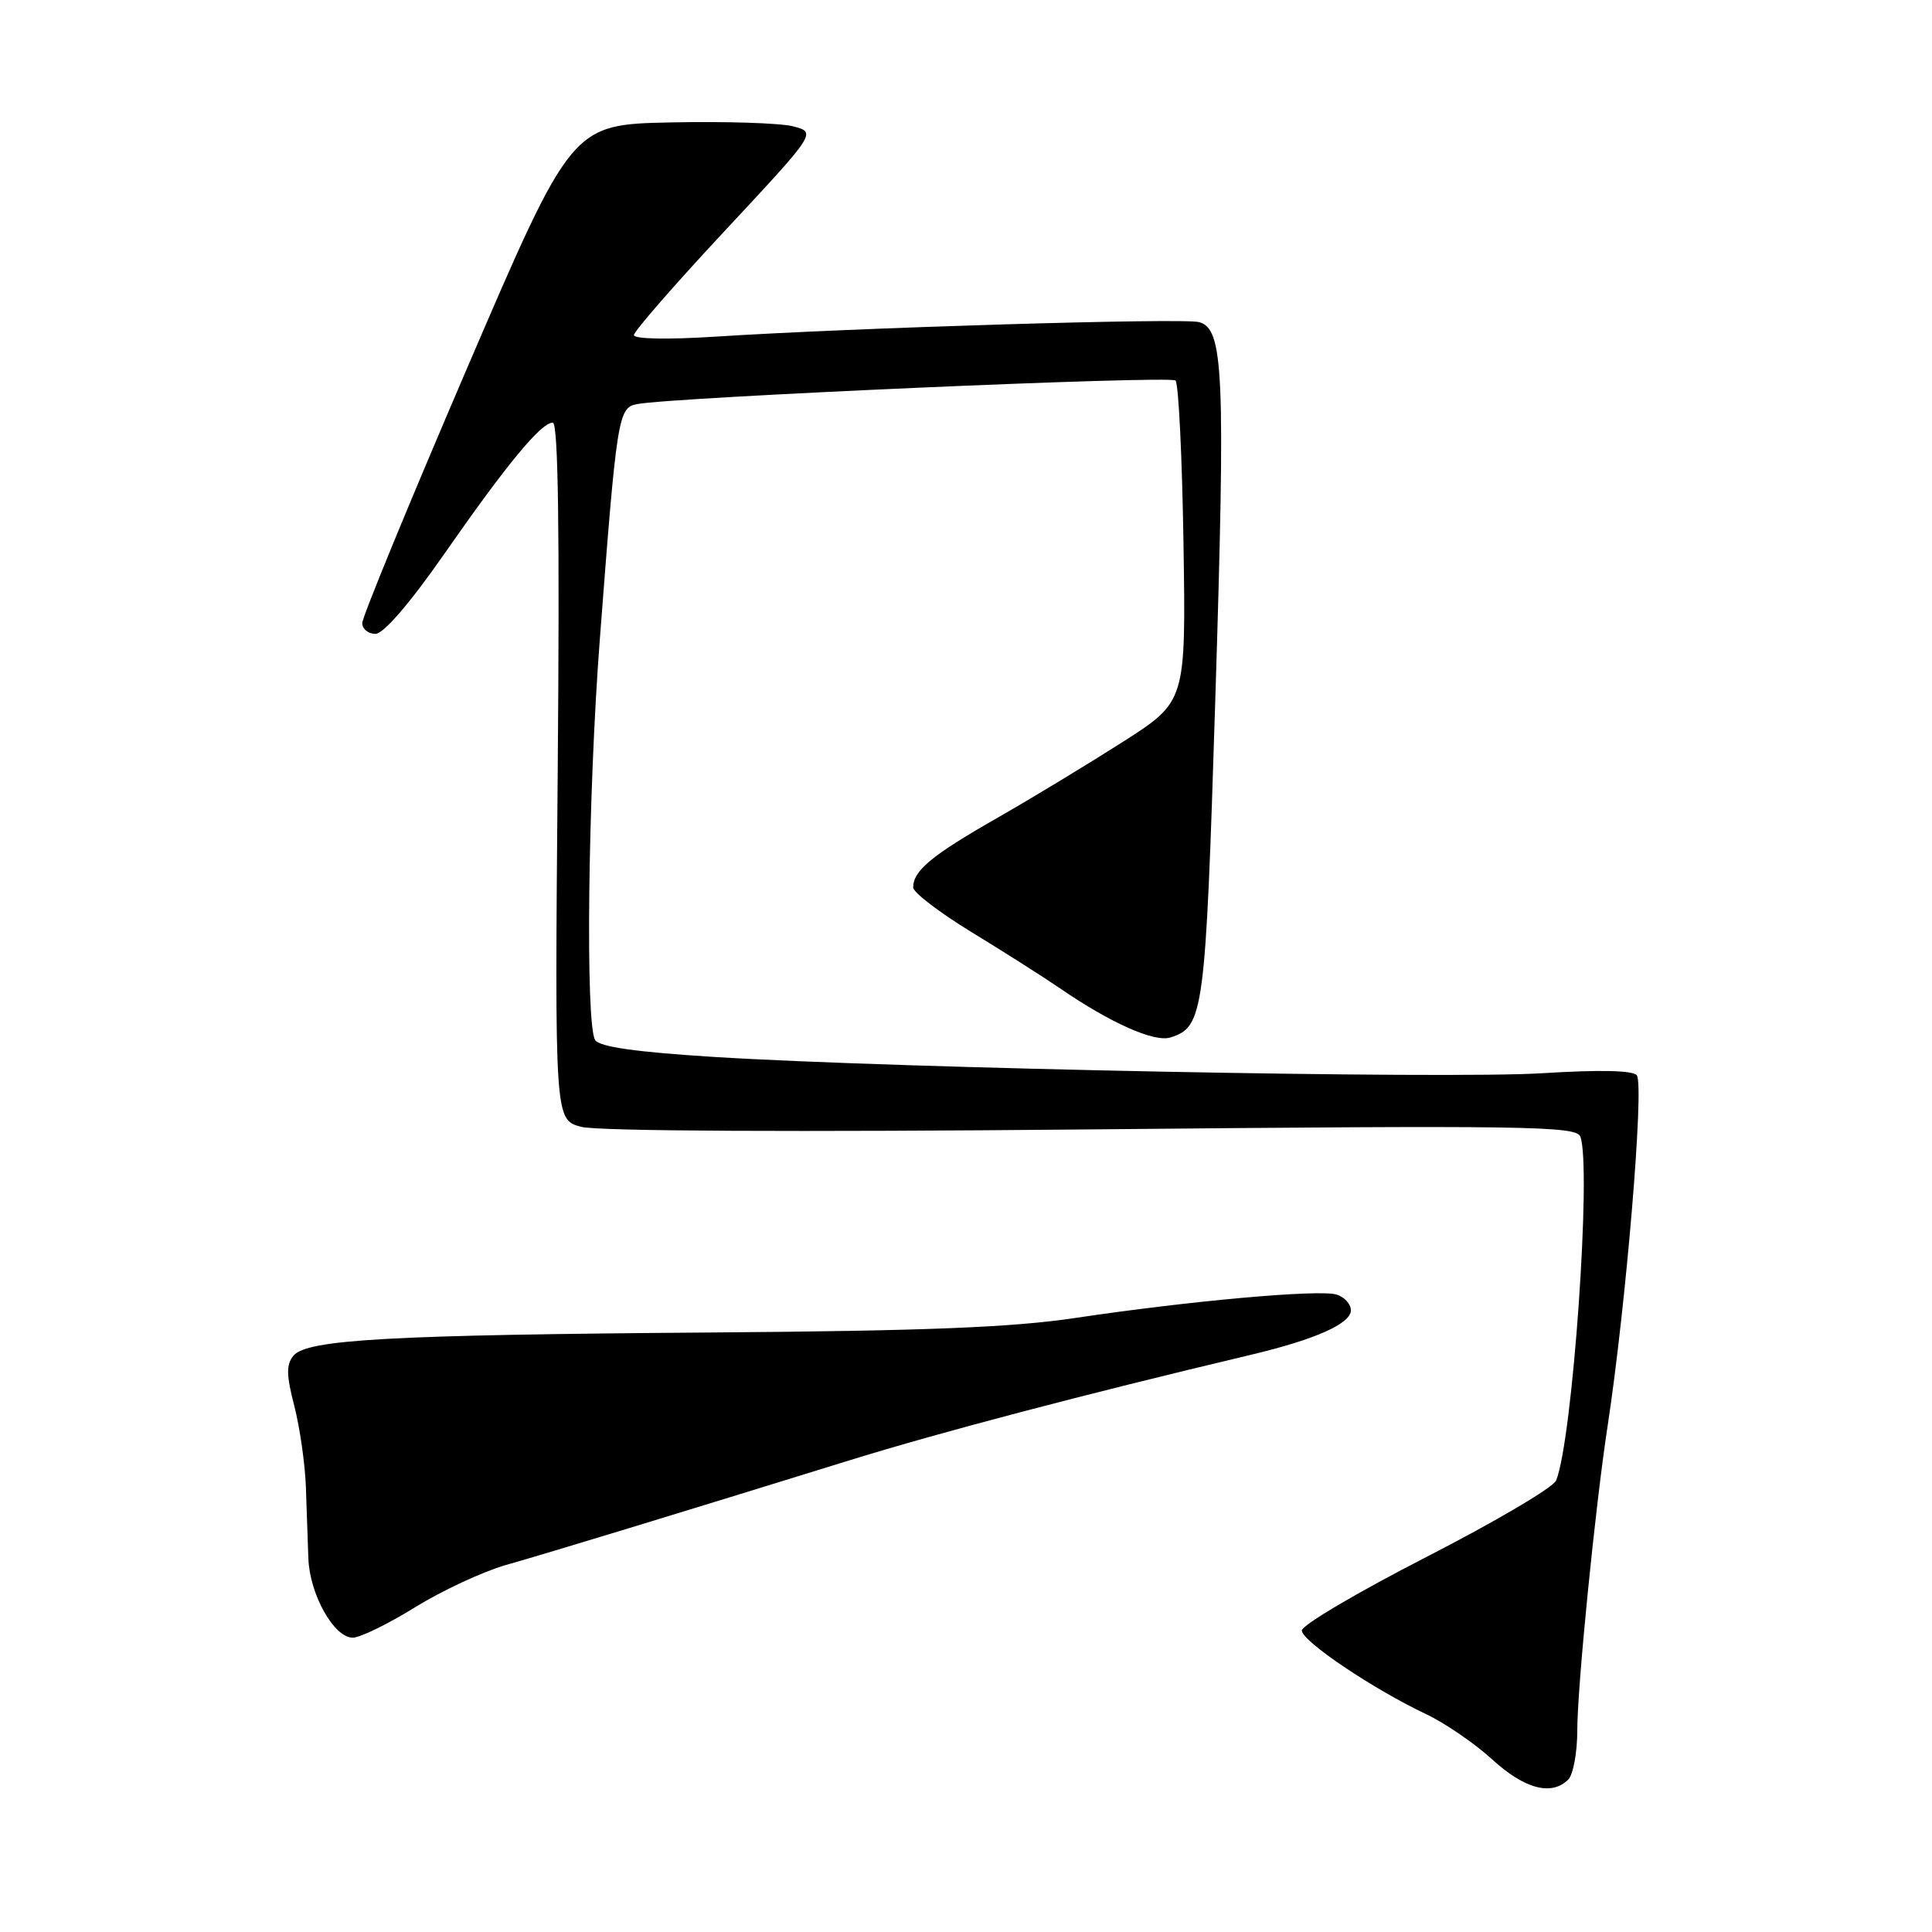 <?xml version="1.0" encoding="UTF-8" standalone="no"?>
<!DOCTYPE svg PUBLIC "-//W3C//DTD SVG 1.1//EN" "http://www.w3.org/Graphics/SVG/1.1/DTD/svg11.dtd" >
<svg xmlns="http://www.w3.org/2000/svg" xmlns:xlink="http://www.w3.org/1999/xlink" version="1.1" viewBox="0 0 256 256">
 <g >
 <path fill="currentColor"
d=" M 207.80 235.80 C 208.46 235.14 209.00 232.20 209.00 229.26 C 209.00 223.54 211.37 199.73 213.01 189.00 C 215.45 173.02 217.89 143.84 216.89 142.49 C 216.41 141.83 212.00 141.73 204.32 142.21 C 191.59 143.00 118.99 141.57 94.60 140.05 C 84.25 139.40 79.44 138.72 78.86 137.81 C 77.55 135.74 77.90 105.33 79.48 84.71 C 81.73 55.21 81.91 54.04 84.38 53.55 C 89.05 52.63 155.07 49.73 155.76 50.42 C 156.17 50.83 156.64 60.57 156.82 72.06 C 157.14 92.95 157.14 92.95 148.82 98.28 C 144.24 101.20 136.68 105.79 132.00 108.46 C 123.43 113.36 121.00 115.38 121.00 117.59 C 121.00 118.25 124.49 120.92 128.75 123.52 C 133.01 126.12 138.30 129.48 140.50 130.99 C 147.18 135.57 152.97 138.14 155.08 137.47 C 159.51 136.07 159.73 134.41 161.04 92.46 C 162.39 49.27 162.14 43.53 158.87 42.68 C 156.72 42.11 113.00 43.43 94.75 44.61 C 88.49 45.01 84.00 44.93 84.00 44.40 C 84.00 43.90 89.44 37.66 96.10 30.52 C 108.19 17.55 108.19 17.55 105.09 16.74 C 103.39 16.30 96.09 16.07 88.88 16.22 C 75.76 16.50 75.76 16.50 61.88 48.81 C 54.25 66.58 48.00 81.76 48.00 82.56 C 48.00 83.35 48.79 83.99 49.75 83.99 C 50.83 83.98 54.32 79.93 58.91 73.34 C 67.20 61.44 71.70 56.00 73.25 56.00 C 73.97 56.00 74.17 70.48 73.90 102.18 C 73.50 148.36 73.50 148.36 77.00 149.31 C 79.14 149.89 105.39 150.02 144.65 149.65 C 202.27 149.10 208.86 149.20 209.40 150.60 C 210.92 154.57 208.37 190.92 206.19 196.18 C 205.81 197.10 198.07 201.66 189.00 206.31 C 179.93 210.96 172.50 215.34 172.50 216.05 C 172.50 217.46 181.94 223.81 189.00 227.15 C 191.47 228.32 195.40 231.01 197.73 233.14 C 202.02 237.06 205.60 238.00 207.80 235.80 Z  M 55.00 212.97 C 58.58 210.76 63.98 208.25 67.00 207.38 C 72.89 205.71 89.90 200.52 112.50 193.52 C 124.64 189.76 143.47 184.81 165.74 179.52 C 174.28 177.49 179.00 175.39 179.00 173.62 C 179.00 172.80 178.15 171.87 177.12 171.54 C 174.86 170.82 157.64 172.37 142.46 174.64 C 134.14 175.89 122.58 176.35 94.50 176.56 C 51.71 176.87 40.68 177.48 38.89 179.63 C 37.91 180.82 37.93 182.18 39.00 186.31 C 39.73 189.17 40.42 193.97 40.53 197.00 C 40.63 200.03 40.78 204.30 40.86 206.50 C 41.03 211.25 44.25 217.00 46.74 217.00 C 47.71 217.00 51.42 215.19 55.00 212.97 Z "/>
</g>
</svg>